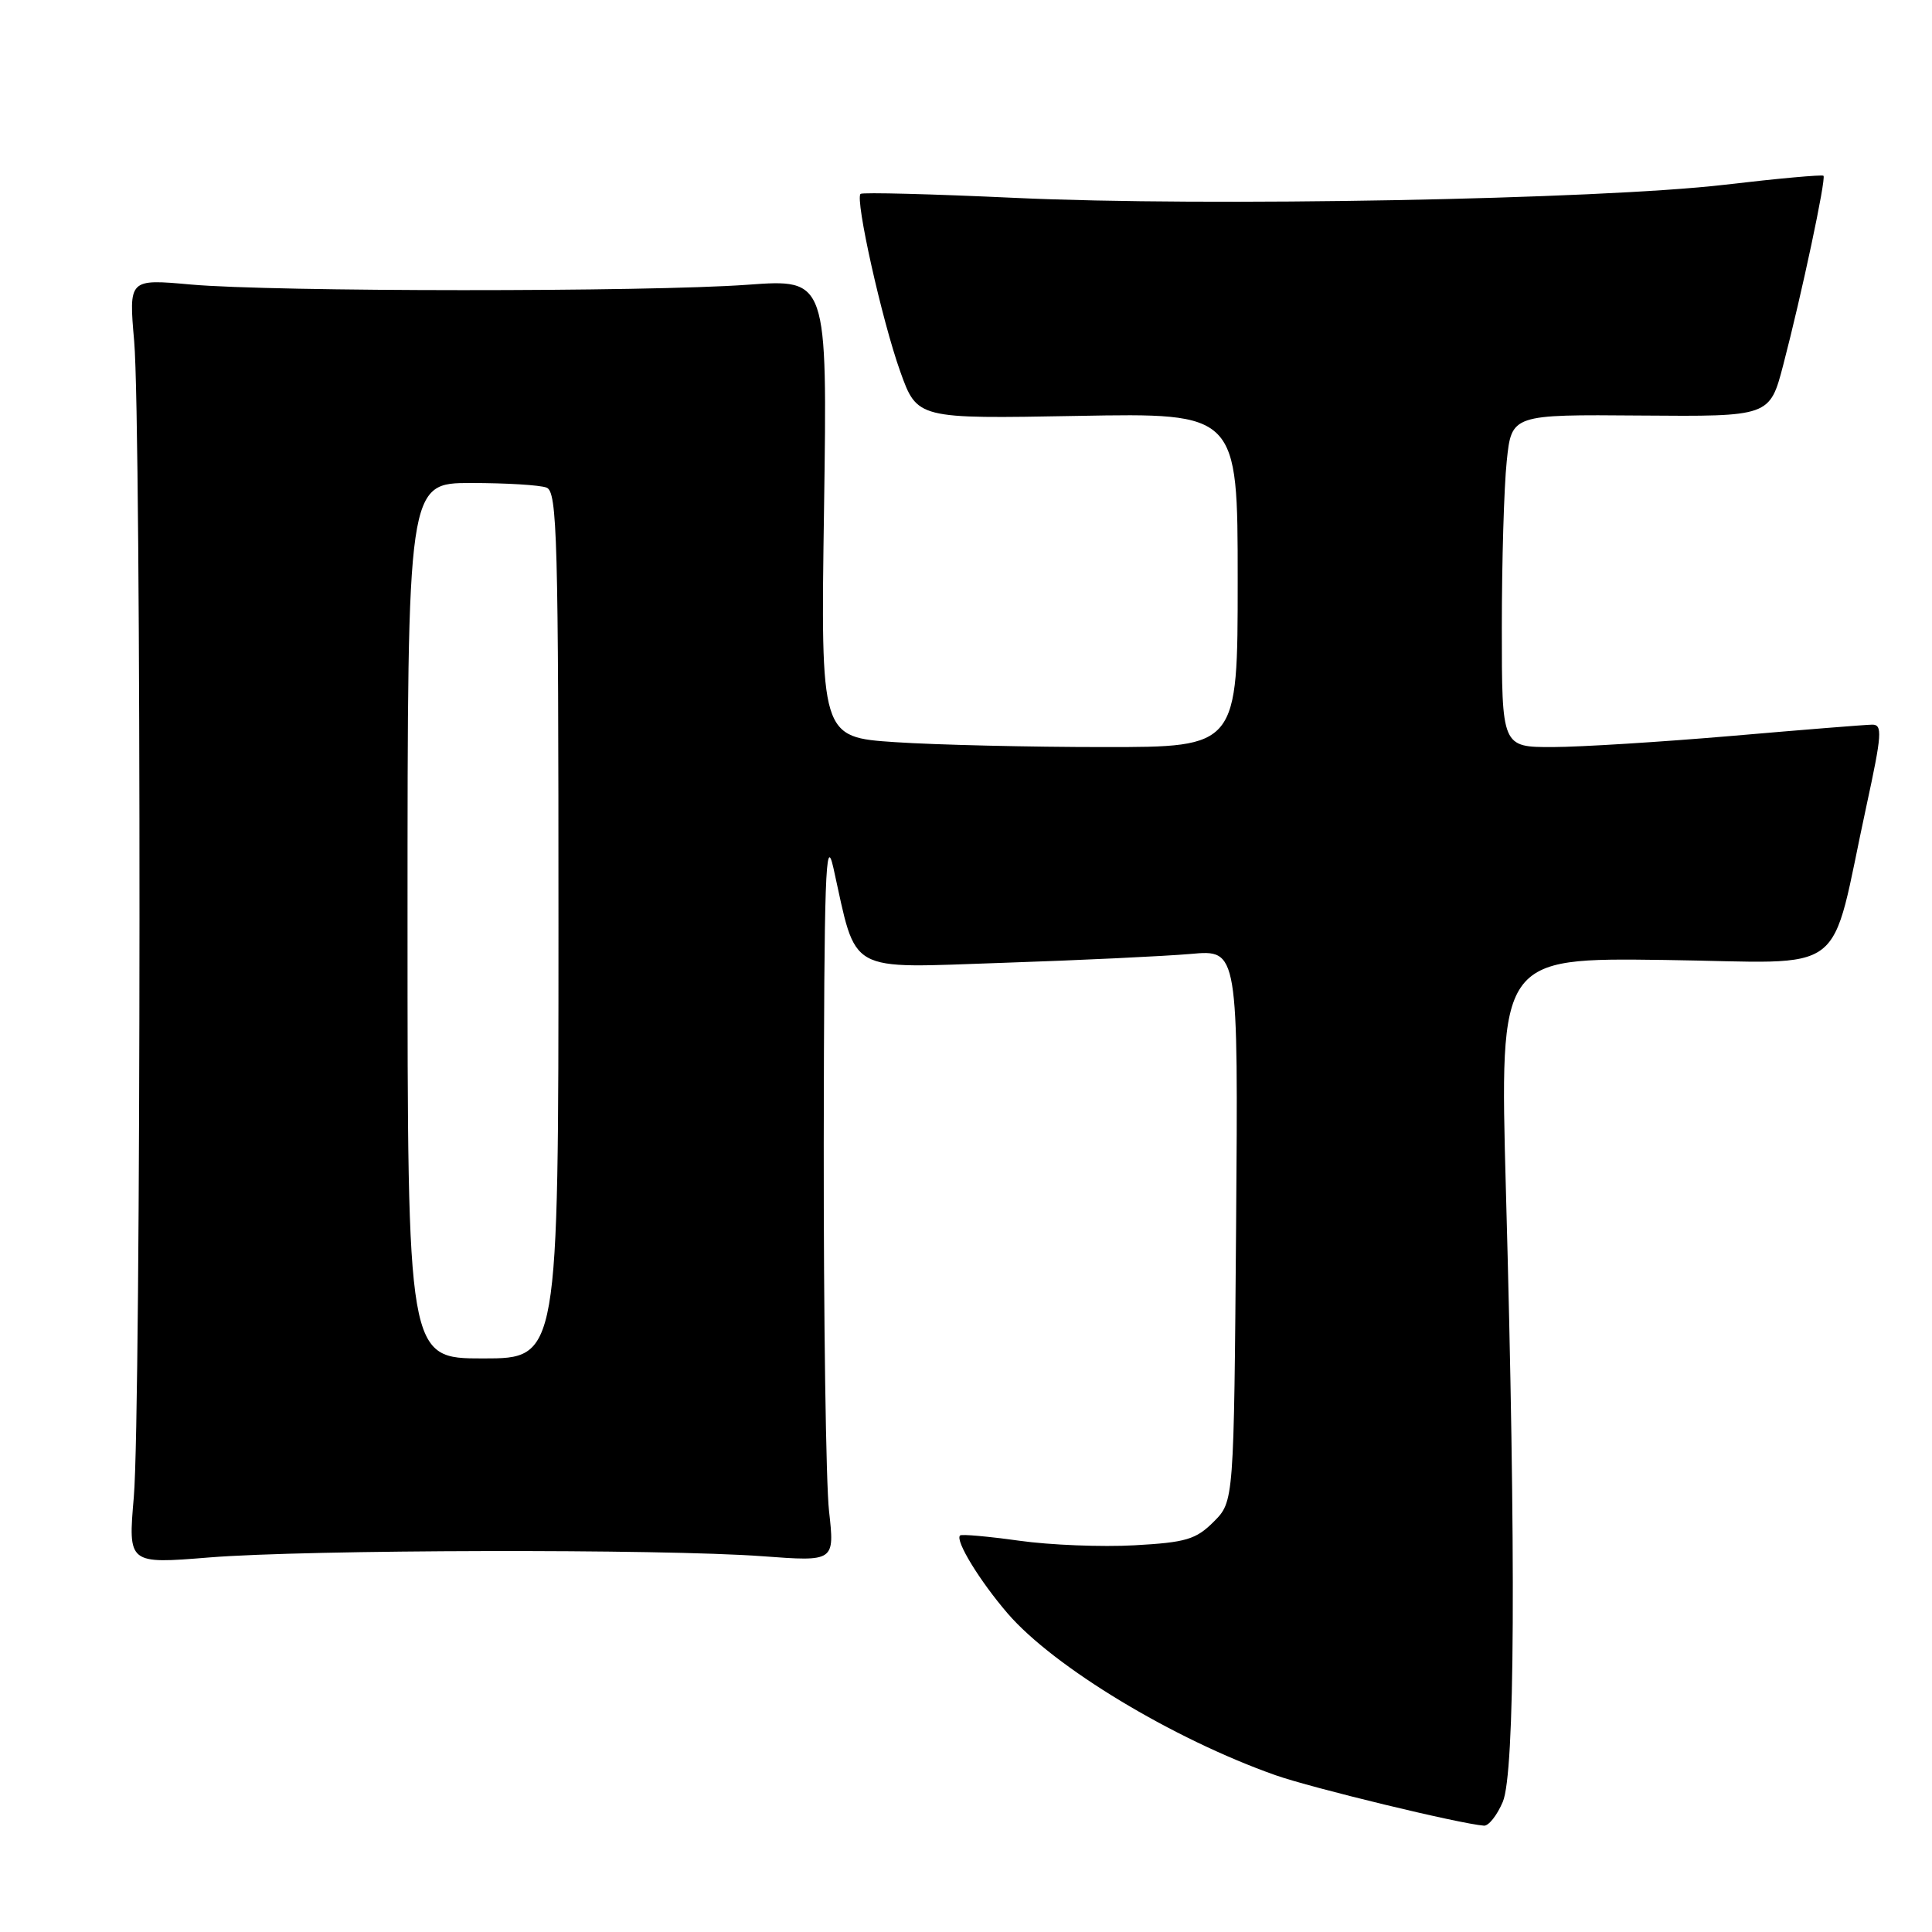<?xml version="1.0" encoding="UTF-8" standalone="no"?>
<!DOCTYPE svg PUBLIC "-//W3C//DTD SVG 1.1//EN" "http://www.w3.org/Graphics/SVG/1.1/DTD/svg11.dtd" >
<svg xmlns="http://www.w3.org/2000/svg" xmlns:xlink="http://www.w3.org/1999/xlink" version="1.1" viewBox="0 0 256 256">
 <g >
 <path fill="currentColor"
d=" M 199.13 238.75 C 200.74 234.92 200.89 206.47 199.54 157.70 C 198.70 126.91 198.70 126.91 220.58 127.20 C 245.45 127.54 242.29 129.95 247.32 106.75 C 249.37 97.29 249.46 96.00 248.07 96.02 C 247.21 96.03 238.85 96.70 229.50 97.51 C 220.15 98.31 209.46 98.98 205.75 98.99 C 199.00 99.00 199.00 99.00 199.00 83.15 C 199.00 74.43 199.29 64.51 199.65 61.11 C 200.29 54.92 200.29 54.92 217.40 55.06 C 234.50 55.20 234.50 55.20 236.29 48.35 C 238.74 38.97 241.99 23.66 241.62 23.29 C 241.45 23.12 235.56 23.65 228.53 24.48 C 211.81 26.43 159.81 27.40 134.50 26.22 C 123.50 25.71 114.29 25.47 114.03 25.69 C 113.27 26.35 116.86 42.44 119.28 49.21 C 121.53 55.50 121.53 55.50 142.76 55.11 C 164.00 54.72 164.00 54.72 164.00 76.86 C 164.00 99.00 164.00 99.00 146.25 98.99 C 136.49 98.99 124.05 98.70 118.62 98.34 C 108.74 97.68 108.74 97.68 109.19 67.32 C 109.63 36.96 109.63 36.96 99.07 37.73 C 85.75 38.70 36.20 38.68 25.28 37.70 C 17.06 36.96 17.06 36.96 17.78 45.23 C 18.74 56.29 18.71 187.12 17.73 198.37 C 16.97 207.24 16.97 207.24 27.73 206.37 C 40.70 205.32 87.73 205.22 101.05 206.21 C 110.60 206.92 110.60 206.92 109.85 200.21 C 109.44 196.52 109.13 174.60 109.15 151.50 C 109.20 115.99 109.39 110.35 110.43 115.00 C 113.59 129.21 111.94 128.28 132.86 127.58 C 143.11 127.24 154.33 126.70 157.79 126.40 C 164.07 125.83 164.07 125.83 163.79 162.39 C 163.50 198.96 163.50 198.96 160.82 201.64 C 158.47 203.99 157.15 204.38 150.32 204.76 C 146.02 205.00 139.14 204.73 135.03 204.15 C 130.92 203.58 127.40 203.26 127.21 203.46 C 126.54 204.13 129.82 209.49 133.52 213.79 C 139.65 220.90 155.44 230.43 169.00 235.22 C 173.78 236.91 193.45 241.67 196.63 241.91 C 197.25 241.96 198.37 240.54 199.13 238.75 Z  M 54.00 122.00 C 54.00 64.00 54.00 64.00 62.42 64.00 C 67.05 64.00 71.55 64.27 72.42 64.61 C 73.84 65.15 74.00 71.19 74.00 122.61 C 74.00 180.00 74.00 180.00 64.00 180.00 C 54.00 180.00 54.00 180.00 54.00 122.00 Z "/>
</g>
</svg>